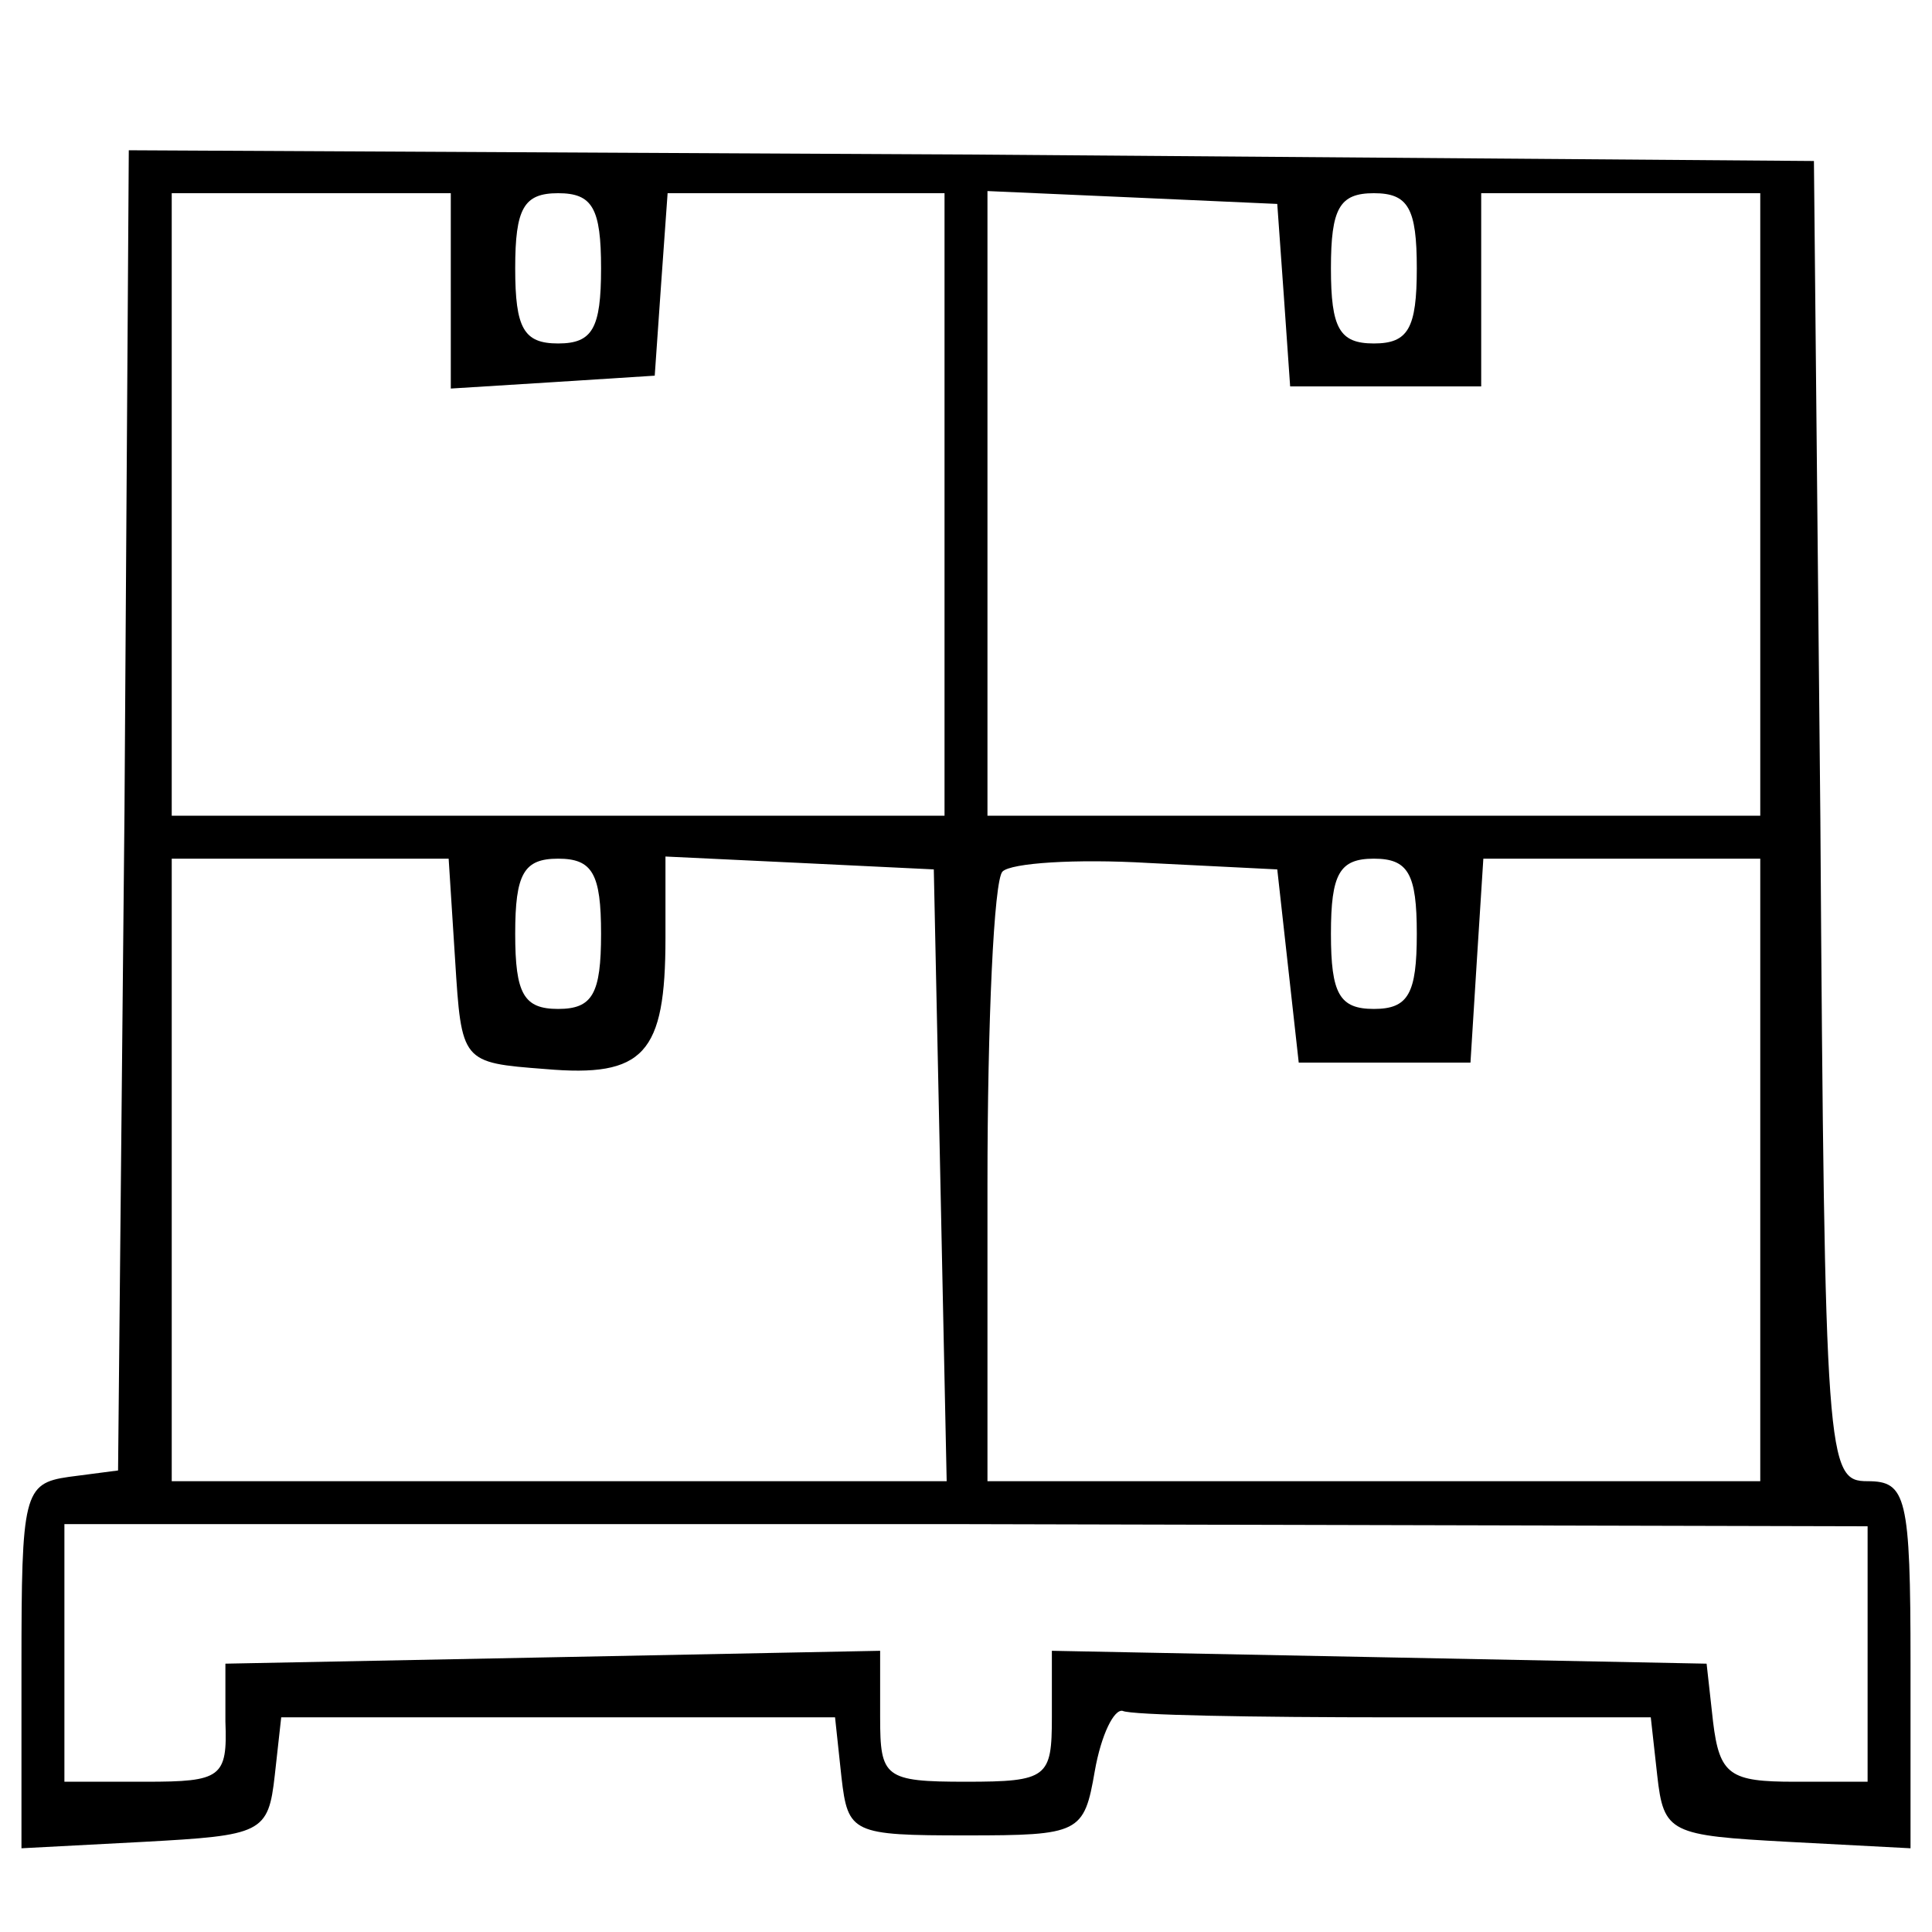 <?xml version="1.0" standalone="no"?>
<!DOCTYPE svg PUBLIC "-//W3C//DTD SVG 20010904//EN"
 "http://www.w3.org/TR/2001/REC-SVG-20010904/DTD/svg10.dtd">
<svg version="1.0" xmlns="http://www.w3.org/2000/svg"
 width="90pt" height="90pt" viewBox="0 0 90 90"
 preserveAspectRatio="xMidYMid meet">

<g transform="translate(0,90) scale(0.1,-0.1)"
fill="#000000" stroke="none">
<path d="M58 523 l-3 -308 -23 -3 c-21 -3 -22 -8 -22 -88 l0 -85 57 3 c55 3
58 4 61 31 l3 27 129 0 129 0 3 -28 c3 -26 5 -27 58 -27 53 0 55 1 60 30 3 17
9 29 13 28 4 -2 61 -3 126 -3 l120 0 3 -27 c3 -27 6 -28 61 -31 l57 -3 0 86
c0 78 -2 85 -20 85 -19 0 -20 8 -22 308 l-3 307 -392 3 -393 2 -2 -307z m152
241 l0 -45 48 3 47 3 3 43 3 42 65 0 64 0 0 -145 0 -145 -180 0 -180 0 0 145
0 145 65 0 65 0 0 -46z m70 11 c0 -28 -4 -35 -20 -35 -16 0 -20 7 -20 35 0 28
4 35 20 35 16 0 20 -7 20 -35z m318 -12 l3 -43 45 0 44 0 0 45 0 45 65 0 65 0
0 -145 0 -145 -180 0 -180 0 0 145 0 146 68 -3 67 -3 3 -42z m62 12 c0 -28 -4
-35 -20 -35 -16 0 -20 7 -20 35 0 28 4 35 20 35 16 0 20 -7 20 -35z m-448
-322 c3 -48 3 -48 42 -51 46 -4 56 7 56 61 l0 38 63 -3 62 -3 3 -142 3 -143
-181 0 -180 0 0 145 0 145 64 0 65 0 3 -47z m68 12 c0 -28 -4 -35 -20 -35 -16
0 -20 7 -20 35 0 28 4 35 20 35 16 0 20 -7 20 -35z m320 -15 l5 -45 40 0 40 0
3 48 3 47 65 0 64 0 0 -145 0 -145 -180 0 -180 0 0 138 c0 76 3 142 7 146 4 4
34 6 68 4 l60 -3 5 -45z m60 15 c0 -28 -4 -35 -20 -35 -16 0 -20 7 -20 35 0
28 4 35 20 35 16 0 20 -7 20 -35z m210 -335 l0 -60 -34 0 c-30 0 -35 3 -38 28
l-3 27 -152 3 -153 3 0 -31 c0 -28 -2 -30 -40 -30 -38 0 -40 2 -40 30 l0 31
-152 -3 -153 -3 0 -27 c1 -26 -2 -28 -37 -28 l-38 0 0 60 0 60 420 0 420 -1 0
-59z"/>
</g>
</svg>
